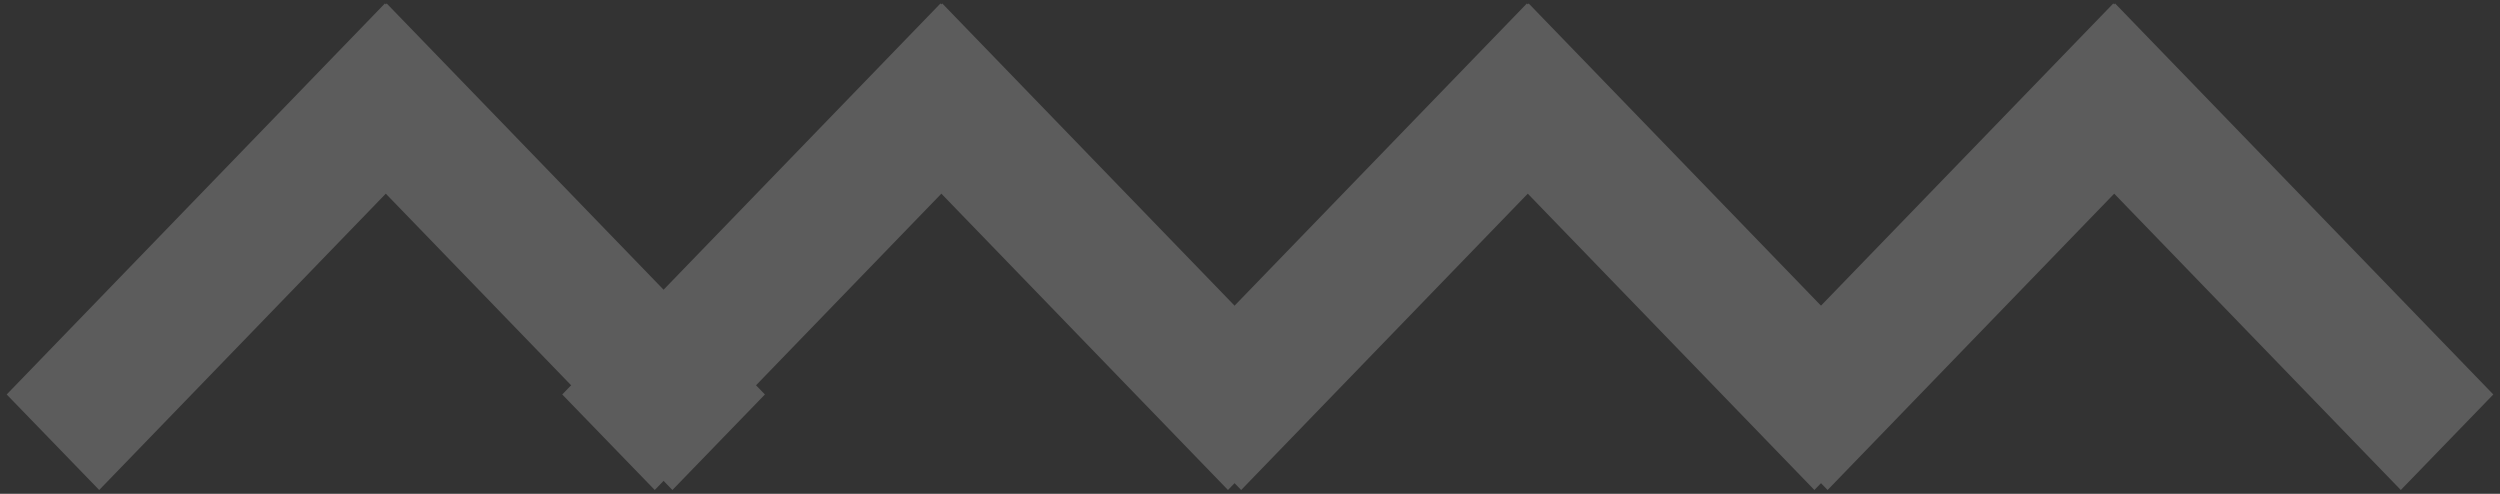 <svg width="81" height="16" viewBox="0 0 81 16" xmlns="http://www.w3.org/2000/svg"><rect x="0" y="0" width="81" height="16" fill="#333333" stroke="none"/><title>Group Copy</title><g stroke="#FFF" stroke-width="4" fill="none" fill-rule="evenodd" opacity=".2"><path d="M12.5 3.398L3.213 13 3 12.78 12.46 3l.04.042.04-.042L22 12.78l-.213.22L12.5 3.398zM49.5 3.398L40.213 13 40 12.78 49.46 3l.04.042.04-.042L59 12.78l-.213.22L49.5 3.398z"/><path d="M30.5 3.398L21.213 13 21 12.78 30.46 3l.04.042.04-.042L40 12.78l-.213.22L30.5 3.398zM68.5 3.398L59.213 13 59 12.78 68.46 3l.04.042.04-.042L78 12.78l-.213.22L68.5 3.398z"/></g></svg>